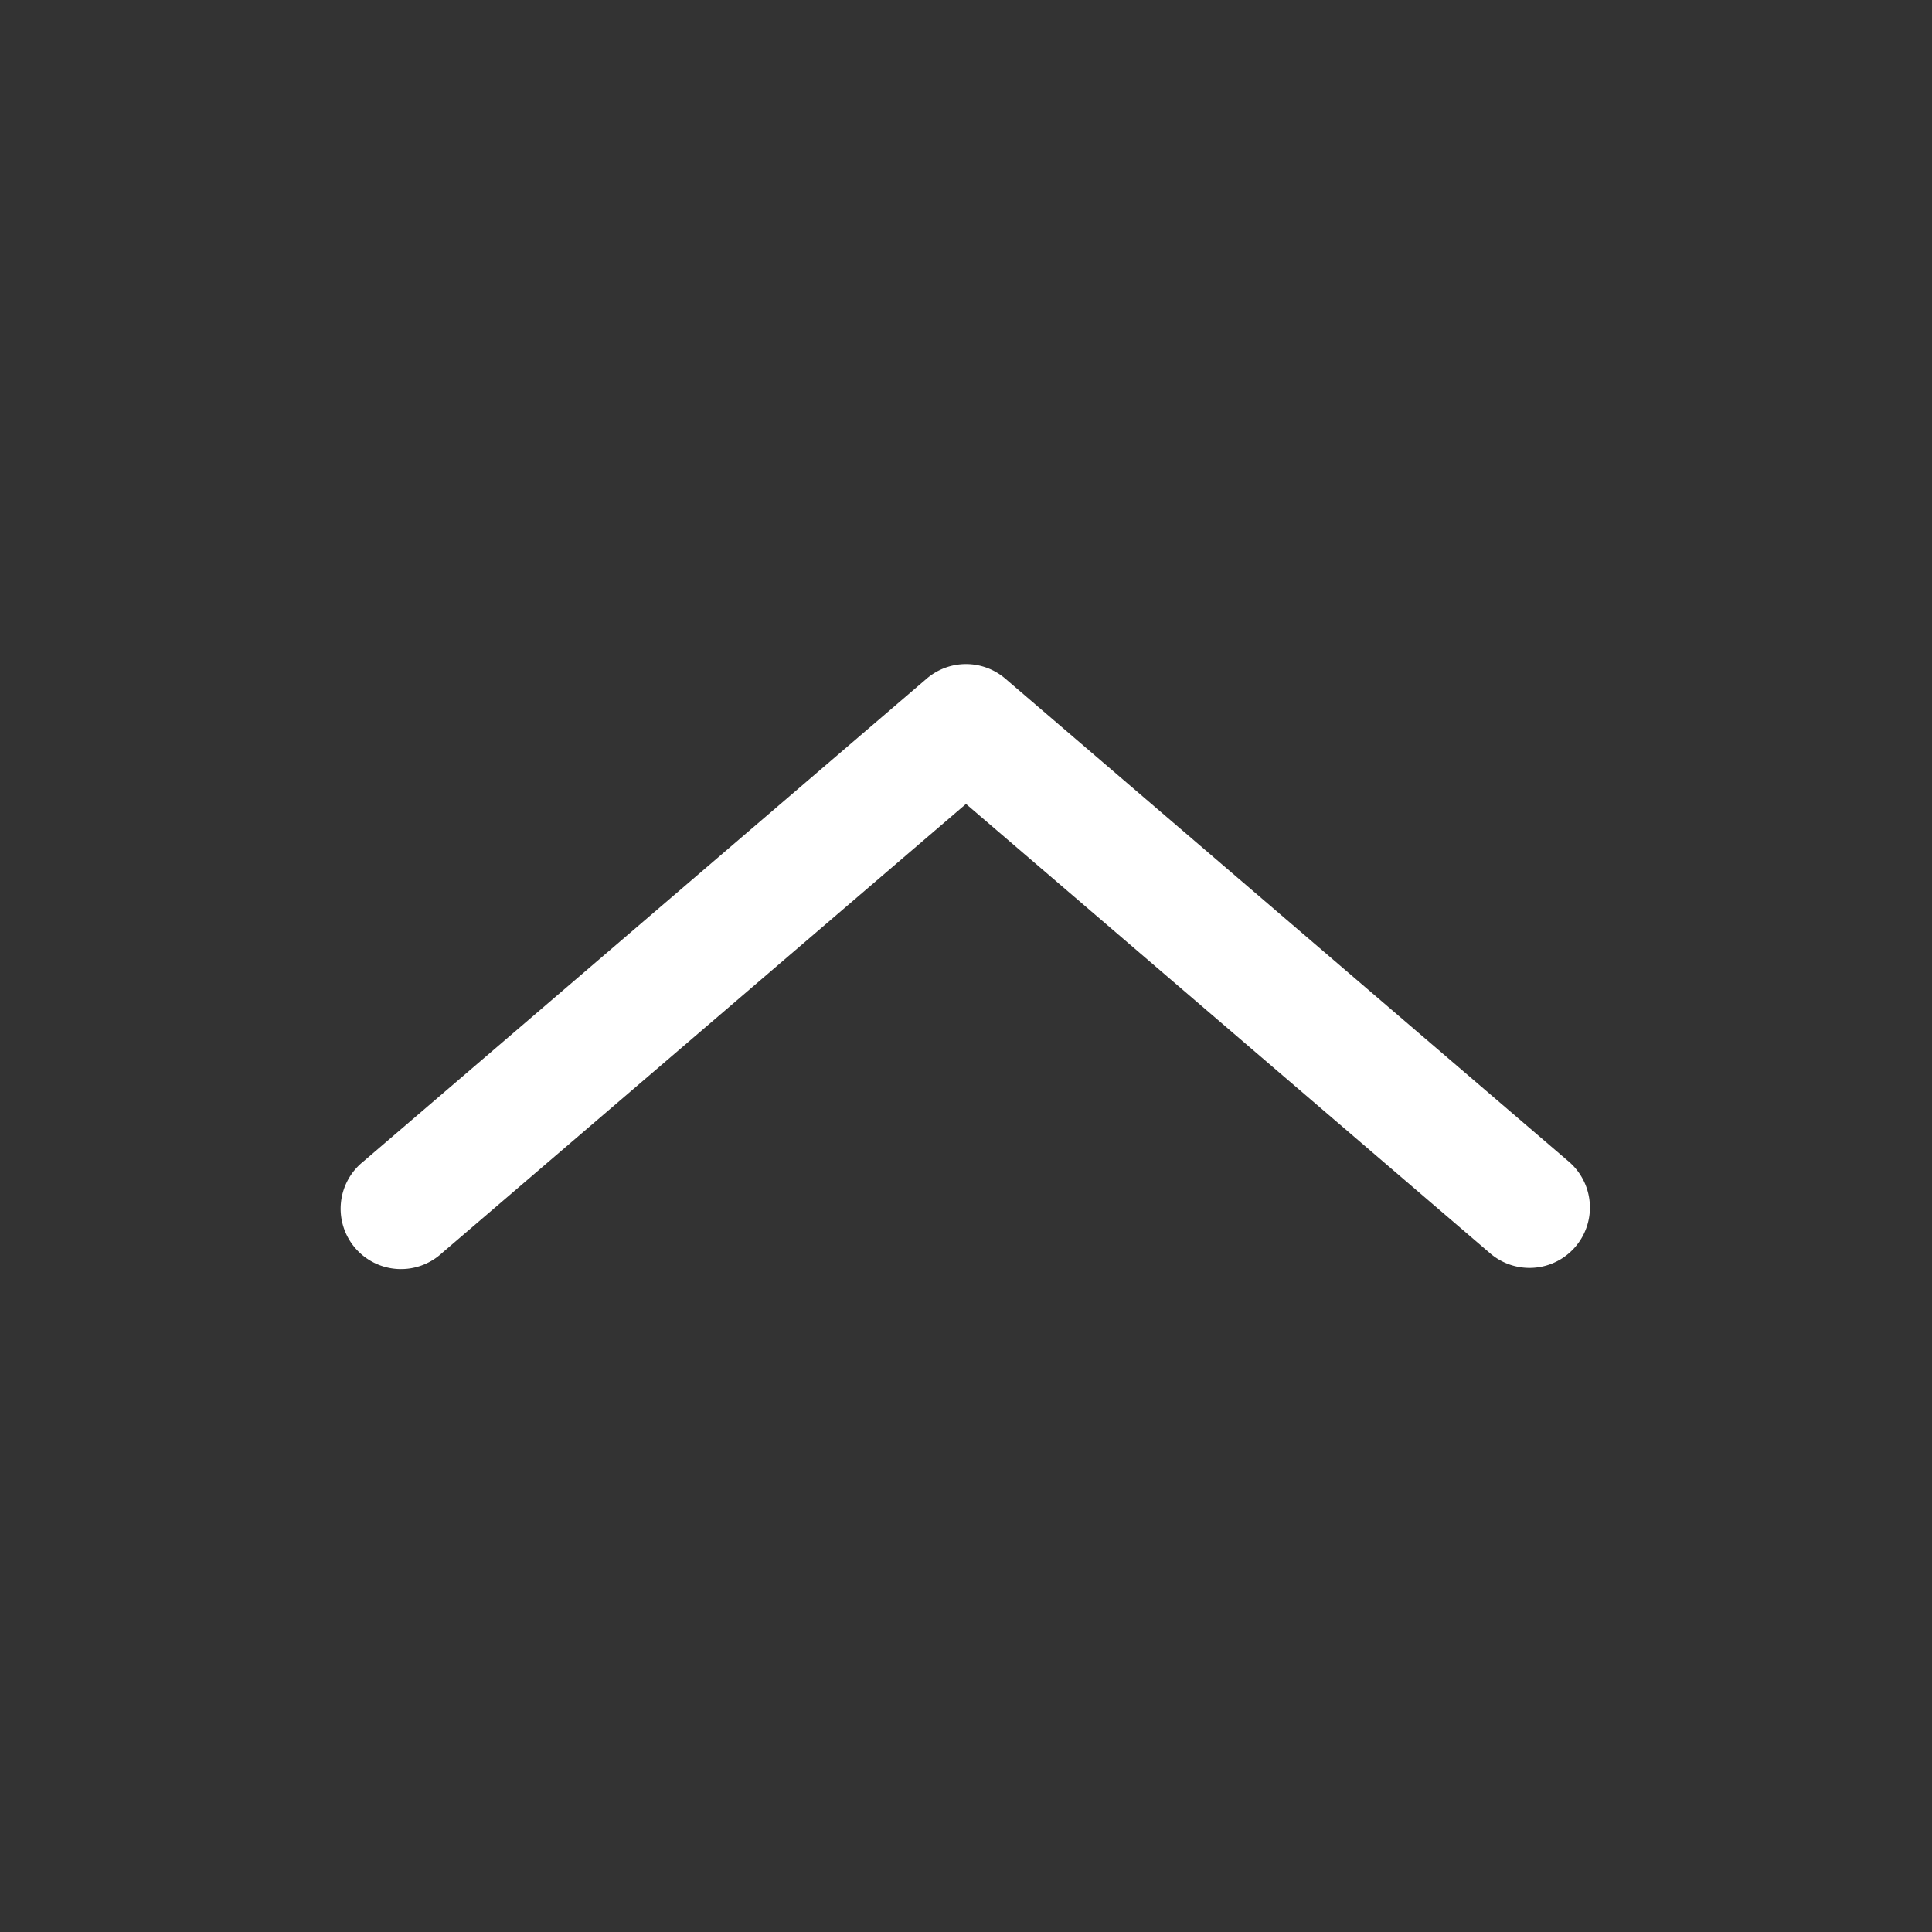 <svg width="24" height="24" fill="none" xmlns="http://www.w3.org/2000/svg"><rect width="100%" height="100%" fill="#333333" stroke="none"/><path fill-rule="evenodd" clip-rule="evenodd" d="M11.512 8.43a.75.75 0 0 1 .976 0l7 6a.75.75 0 1 1-.976 1.14L12 9.987l-6.512 5.581a.75.75 0 1 1-.976-1.138l7-6Z" fill="#fff"/></svg>